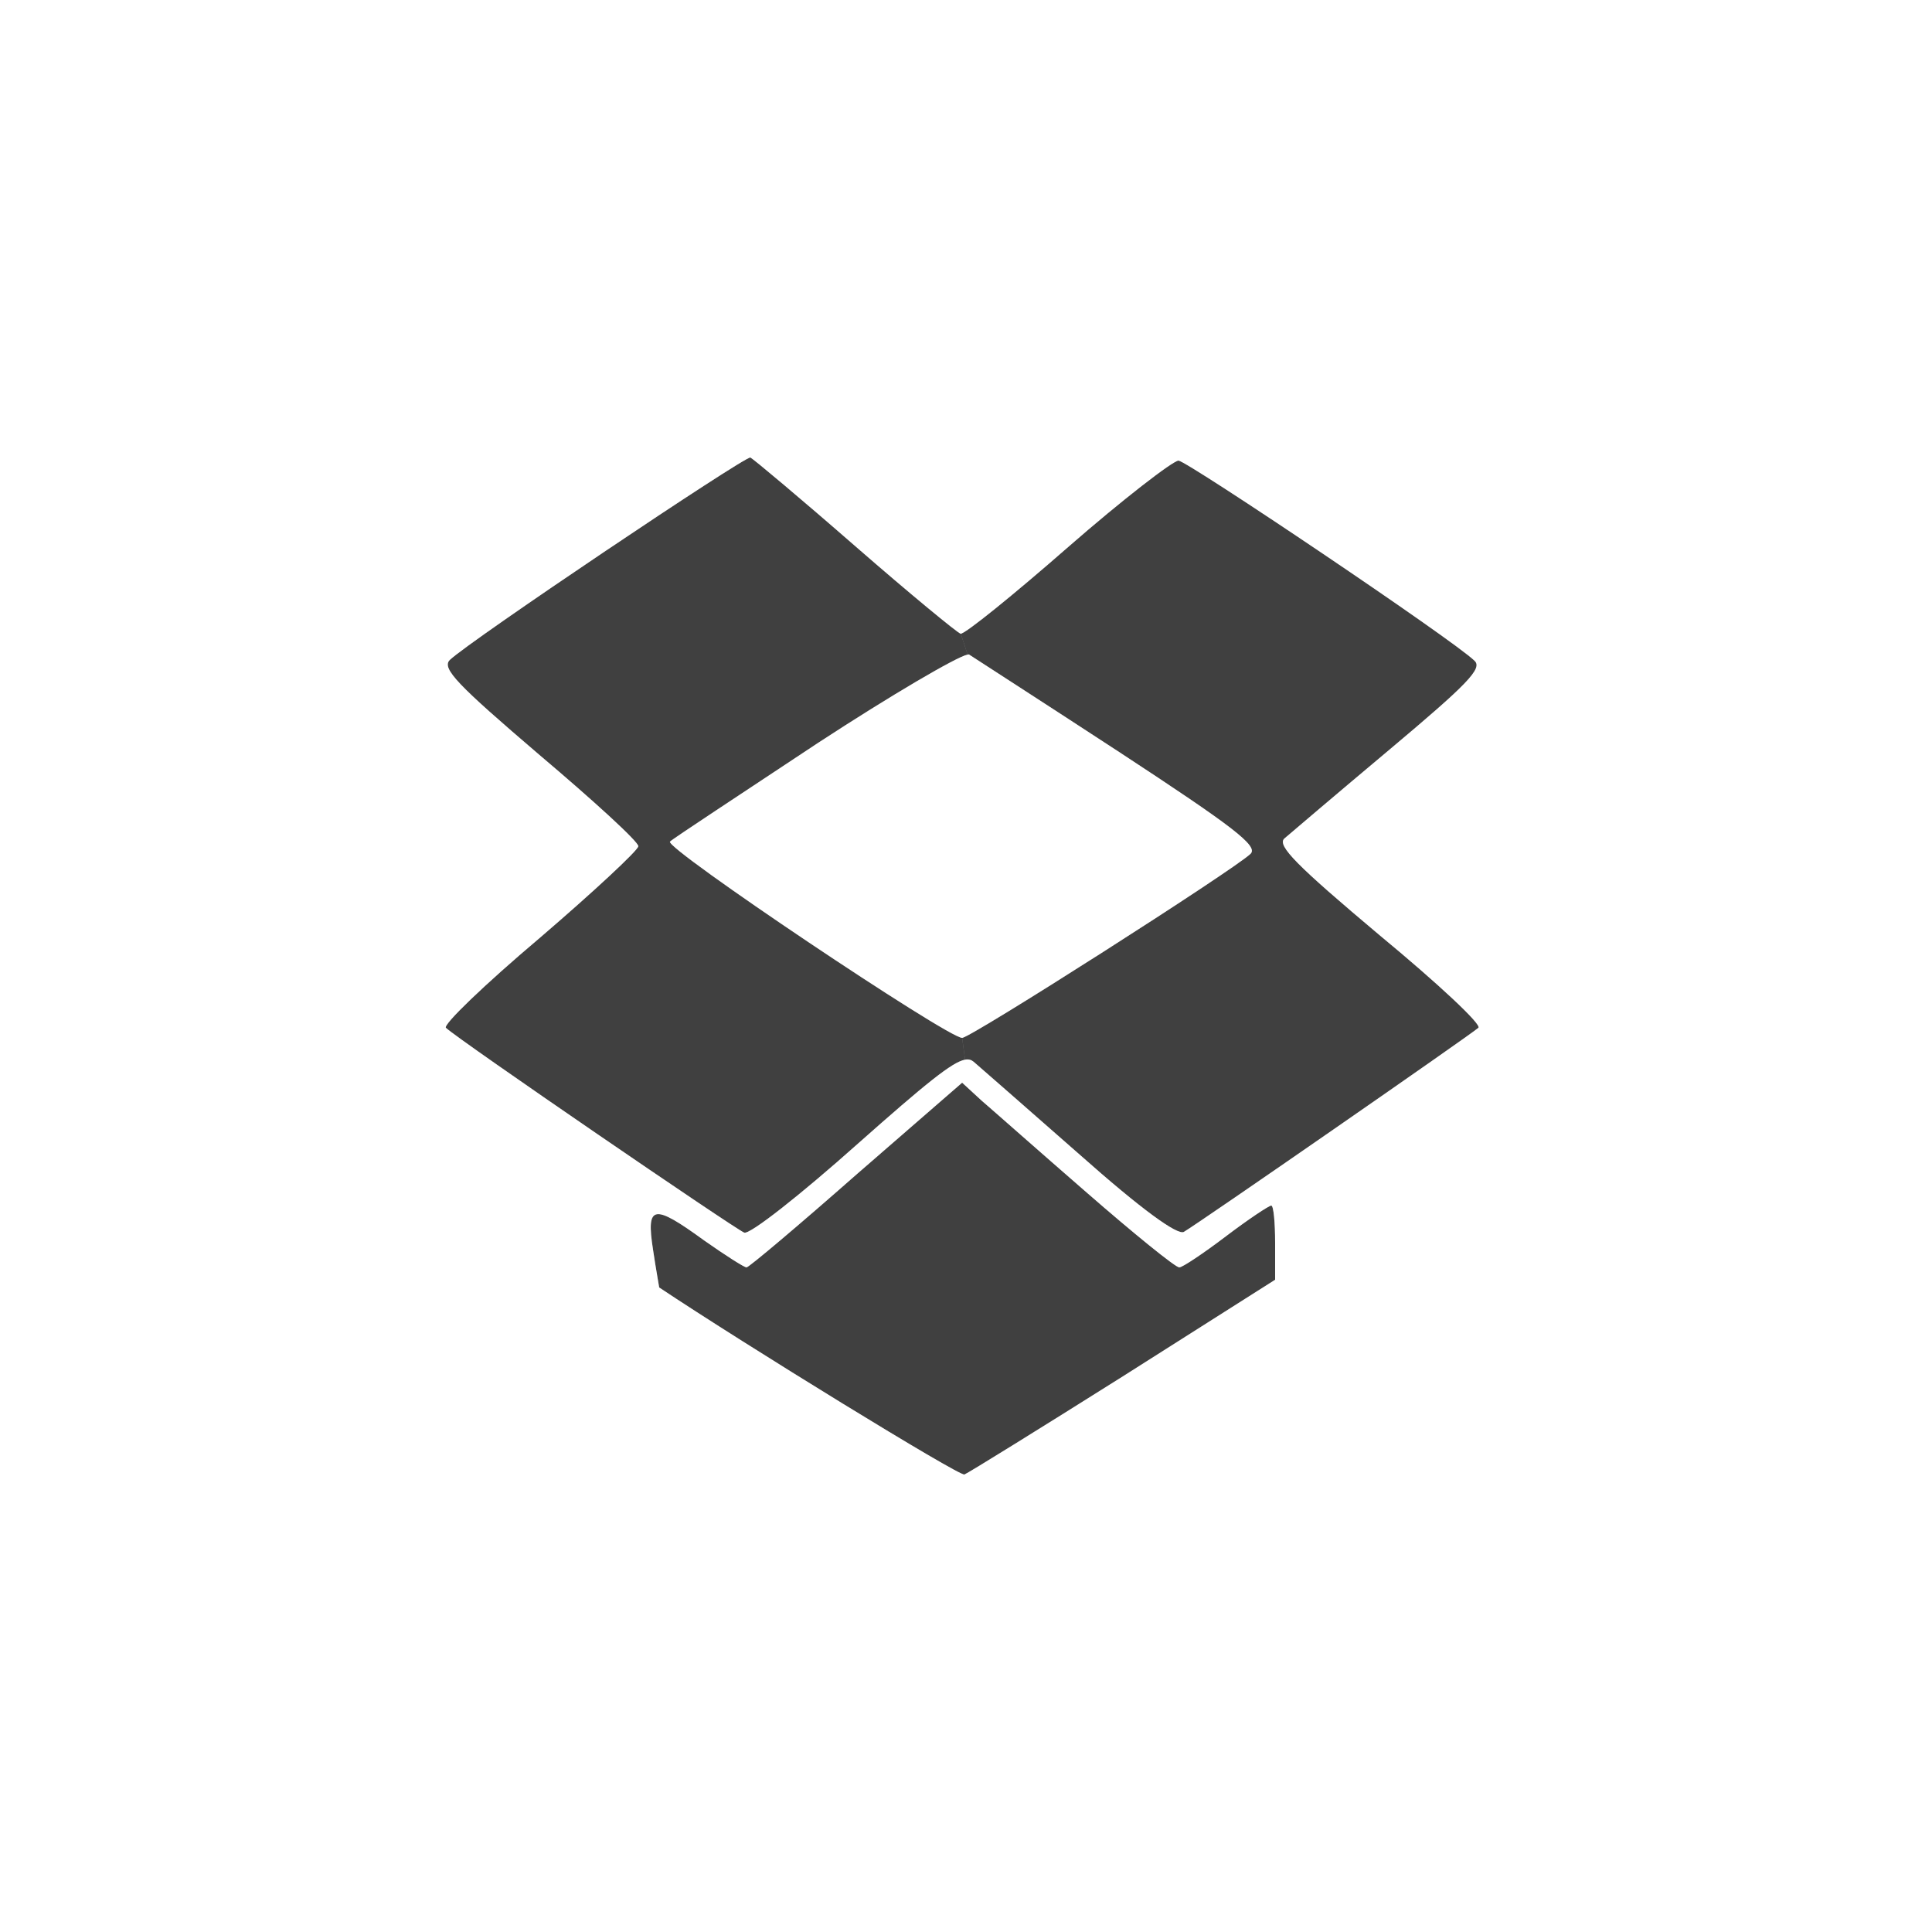 <?xml version="1.0" encoding="utf-8"?>
<!-- Generator: Adobe Illustrator 16.0.0, SVG Export Plug-In . SVG Version: 6.00 Build 0)  -->
<!DOCTYPE svg PUBLIC "-//W3C//DTD SVG 1.1//EN" "http://www.w3.org/Graphics/SVG/1.1/DTD/svg11.dtd">
<svg version="1.1" id="Layer_1" xmlns="http://www.w3.org/2000/svg" xmlns:xlink="http://www.w3.org/1999/xlink" x="0px" y="0px"
	 width="250px" height="250px" viewBox="0 0 250 250" enable-background="new 0 0 250 250" xml:space="preserve">
<rect x="0" y="0" width="250" height="250" fill="#808080" stroke="none"/>
<g transform="translate(0,250) scale(0.1,-0.1)">
	<g id="XMLID_1_">
		<g>
			<path fill="#404040" d="M1245,1157.002c10.996,0,350.996,216.997,372.998,237.998c11.006,10-22.002,35-170,132.002
				c-100.996,65.996-187.998,121.997-193.999,125.996c-0.4,0.2-1.001,0.2-1.899,0l-8.901,27.002
				c6.001,0,67.505,49.6,138.804,112.002c70.996,61.997,135.996,111.997,142.998,111.997
				c12.002-1.001,357.002-232.998,382.998-258.999c11.006-10-10-31.001-110-115c-67.998-57.002-128.994-108.999-135.996-115
				c-10-8.999,15.996-35,122.998-125c75-62.002,132.998-115.996,127.998-120c-10-9.004-362.002-252.998-380.996-264.004
				c-7.998-5-55,29.004-135,100C1330,1065,1267.998,1119.004,1260,1125.996c-2.998,2.5-6.401,3.701-11.201,2.803L1245,1157.002z"/>
			<path fill="#404040" d="M1243.198,1680l8.901-27.002c-14.399-2.998-97.998-51.899-193.101-113.999
				C957.998,1472.002,871.001,1415,867.002,1411.001c-8.003-8.003,358.999-253.999,377.998-253.999l3.799-28.203
				c-16.597-3.096-49.897-30-138.799-108.799c-73.999-65.996-140-117.998-147.002-115c-10.996,4.004-368.999,249.004-385.996,265
				c-4.004,4.004,50,55.996,120.996,116.001c70,60,128.003,113.999,128.003,118.999c0,6.001-58.003,58.999-128.999,118.999
				c-104.004,88.999-126.001,111.001-115,122.002c25.996,25,381.997,263.999,388.999,261.997c3.999-1.997,65-52.998,136.001-115
				c70-60.996,131.997-111.997,135.996-112.998C1242.998,1680,1243.1,1680,1243.198,1680z"/>
			<path fill="#404040" d="M1650,892.002v-47.998l-197.002-125c-107.998-68.008-200-125-205-127.002
				c-5.996-2.998-283.999,167.998-395,242.002c0,0.996-3.999,21.992-7.998,48.994c-8.999,57.998,0,60,66.001,12.002
				c26.997-19.004,51.997-35,55-35c2.998,0,66.997,54.004,141.997,120L1245,1099.004l25-23.008
				c14.004-11.992,75-65.996,135.996-118.994c62.002-54.004,115-97.002,120-97.002c4.004,0,31.006,17.998,60,40
				c29.004,22.002,56.006,40,59.004,40S1650,917.998,1650,892.002z"/>
			<path fill="#FFFFFF" d="M1447.998,1527.002C1595.996,1430,1629.004,1405,1617.998,1395
				c-22.002-21.001-362.002-237.998-372.998-237.998c-18.999,0-386.001,245.996-377.998,253.999
				c3.999,3.999,90.996,61.001,191.997,127.998c95.103,62.1,178.701,111.001,193.101,113.999c0.898,0.2,1.499,0.2,1.899,0
				C1260,1648.999,1347.002,1592.998,1447.998,1527.002z"/>
			<path fill="#FFFFFF" d="M1110,1020c88.901,78.799,122.202,105.703,138.799,108.799c4.8,0.898,8.203-0.303,11.201-2.803
				c7.998-6.992,70-60.996,137.002-120c80-70.996,127.002-105,135-100c18.994,11.006,370.996,255,380.996,264.004
				c5,4.004-52.998,57.998-127.998,120c-107.002,90-132.998,116.001-122.998,125c7.002,6.001,67.998,57.998,135.996,115
				c100,83.999,121.006,105,110,115c-25.996,26.001-370.996,257.998-382.998,258.999c-7.002,0-72.002-50-142.998-111.997
				C1310.703,1729.599,1249.199,1680,1243.198,1680c-0.098,0-0.2,0-0.2,0c-3.999,1.001-65.996,52.002-135.996,112.998
				c-71.001,62.002-132.002,113.003-136.001,115c-7.002,2.002-363.003-236.997-388.999-261.997
				c-11.001-11.001,10.996-33.003,115-122.002c70.996-60,128.999-112.998,128.999-118.999c0-5-58.003-58.999-128.003-118.999
				c-70.996-60.005-125-111.997-120.996-116.001c16.997-15.996,375-260.996,385.996-265C970,902.002,1036.001,954.004,1110,1020z
				 M1245,1099.004L1107.998,980c-75-65.996-138.999-120-141.997-120c-3.003,0-28.003,15.996-55,35
				c-66.001,47.998-75,45.996-66.001-12.002c3.999-27.002,7.998-47.998,7.998-48.994c111.001-74.004,389.004-245,395-242.002
				c5,2.002,97.002,58.994,205,127.002l197.002,125v47.998c0,25.996-2.002,47.998-5,47.998s-30-17.998-59.004-40
				c-28.994-22.002-55.996-40-60-40c-5,0-57.998,42.998-120,97.002C1345,1010,1284.004,1064.004,1270,1075.996L1245,1099.004z
				 M2500,1250V0H1250H0v1250v1250h1250h1250V1250z"/>
		</g>
		<g>
		</g>
	</g>
</g>
</svg>
